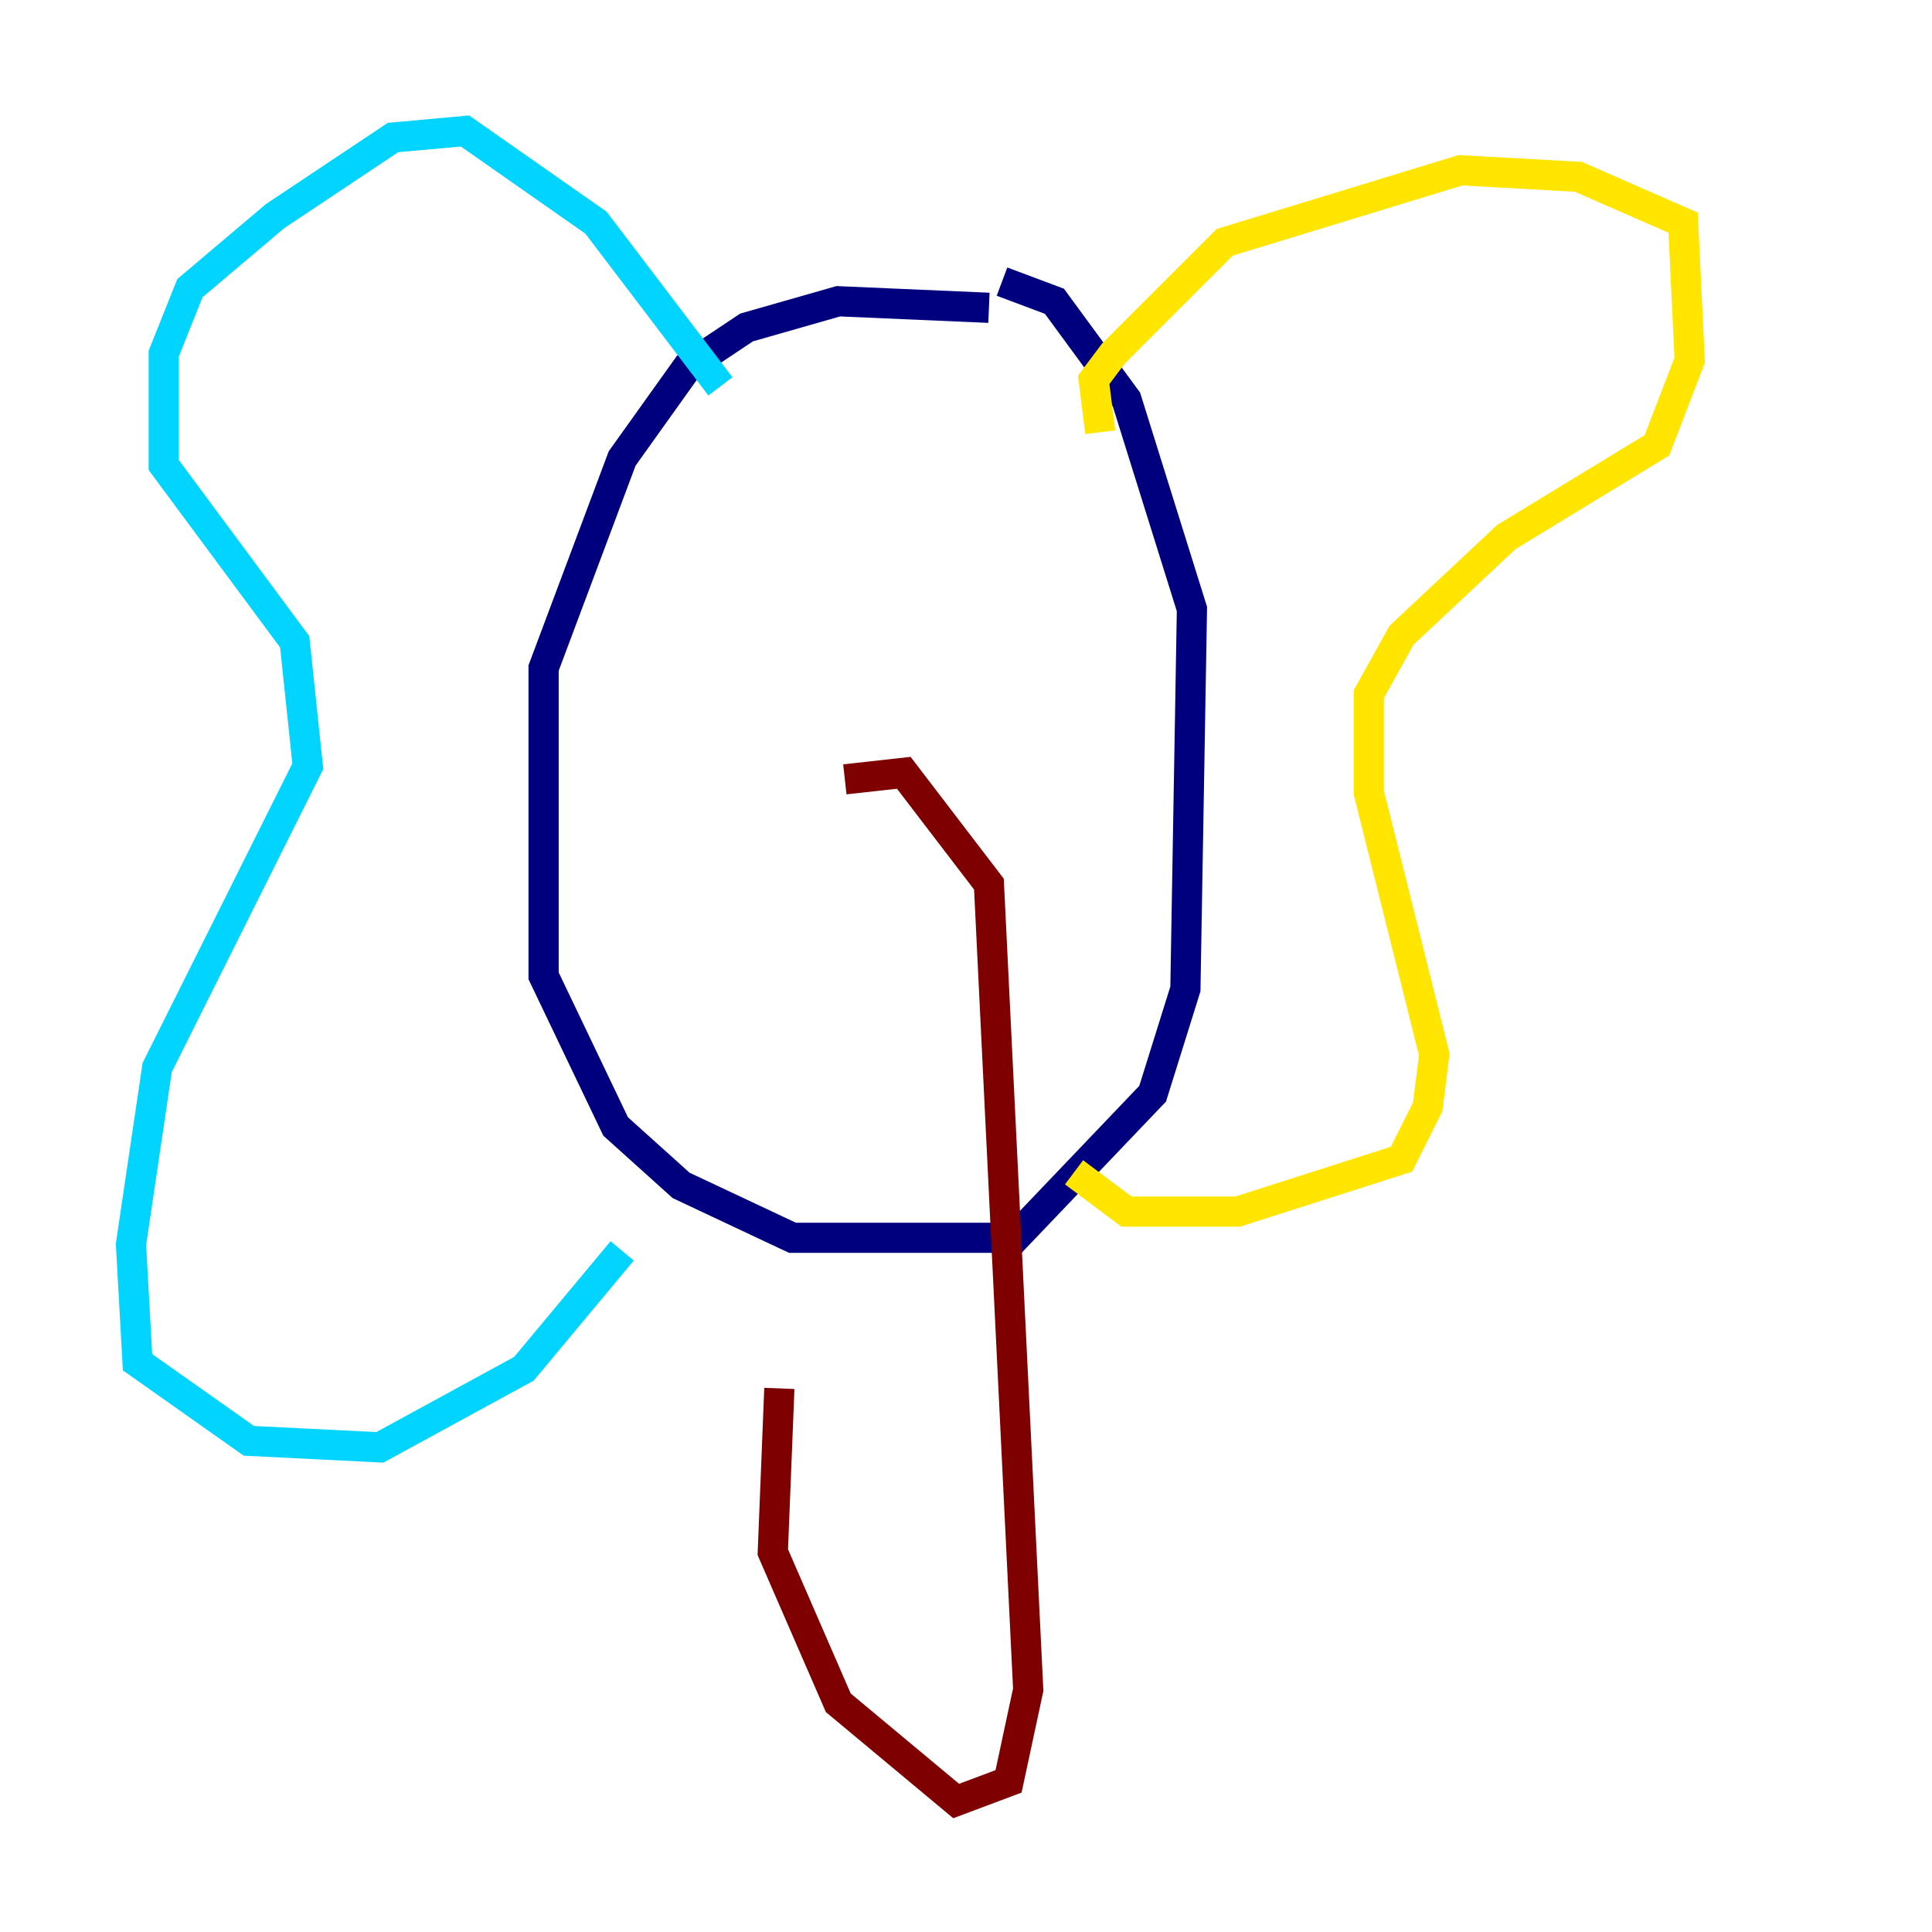 <?xml version="1.0" encoding="utf-8" ?>
<svg baseProfile="tiny" height="128" version="1.2" viewBox="0,0,128,128" width="128" xmlns="http://www.w3.org/2000/svg" xmlns:ev="http://www.w3.org/2001/xml-events" xmlns:xlink="http://www.w3.org/1999/xlink"><defs /><polyline fill="none" points="65.519,20.393 55.539,19.959 49.464,21.695 45.559,24.298 41.22,30.373 36.014,44.258 36.014,64.651 40.786,74.63 45.125,78.536 52.502,82.007 67.254,82.007 76.366,72.461 78.536,65.519 78.969,40.352 74.63,26.468 69.858,19.959 66.386,18.658" stroke="#00007f" stroke-width="2" /><polyline fill="none" points="47.729,25.6 39.485,14.752 30.807,8.678 26.034,9.112 18.224,14.319 12.583,19.091 10.848,23.43 10.848,30.807 19.525,42.522 20.393,50.766 10.414,70.725 8.678,82.441 9.112,90.251 16.488,95.458 25.166,95.891 34.712,90.685 41.22,82.875" stroke="#00d4ff" stroke-width="2" /><polyline fill="none" points="72.895,28.637 72.461,25.166 73.763,23.43 81.139,16.054 96.759,11.281 104.57,11.715 111.512,14.752 111.946,23.864 109.776,29.505 99.797,35.58 92.854,42.088 90.685,45.993 90.685,52.502 95.024,69.858 94.59,73.329 92.854,76.8 82.007,80.271 74.63,80.271 71.159,77.668" stroke="#ffe500" stroke-width="2" /><polyline fill="none" points="55.973,51.634 59.878,51.2 65.519,58.576 68.122,111.946 66.82,118.02 63.349,119.322 55.539,112.814 51.2,102.834 51.634,91.986" stroke="#7f0000" stroke-width="2" /></svg>